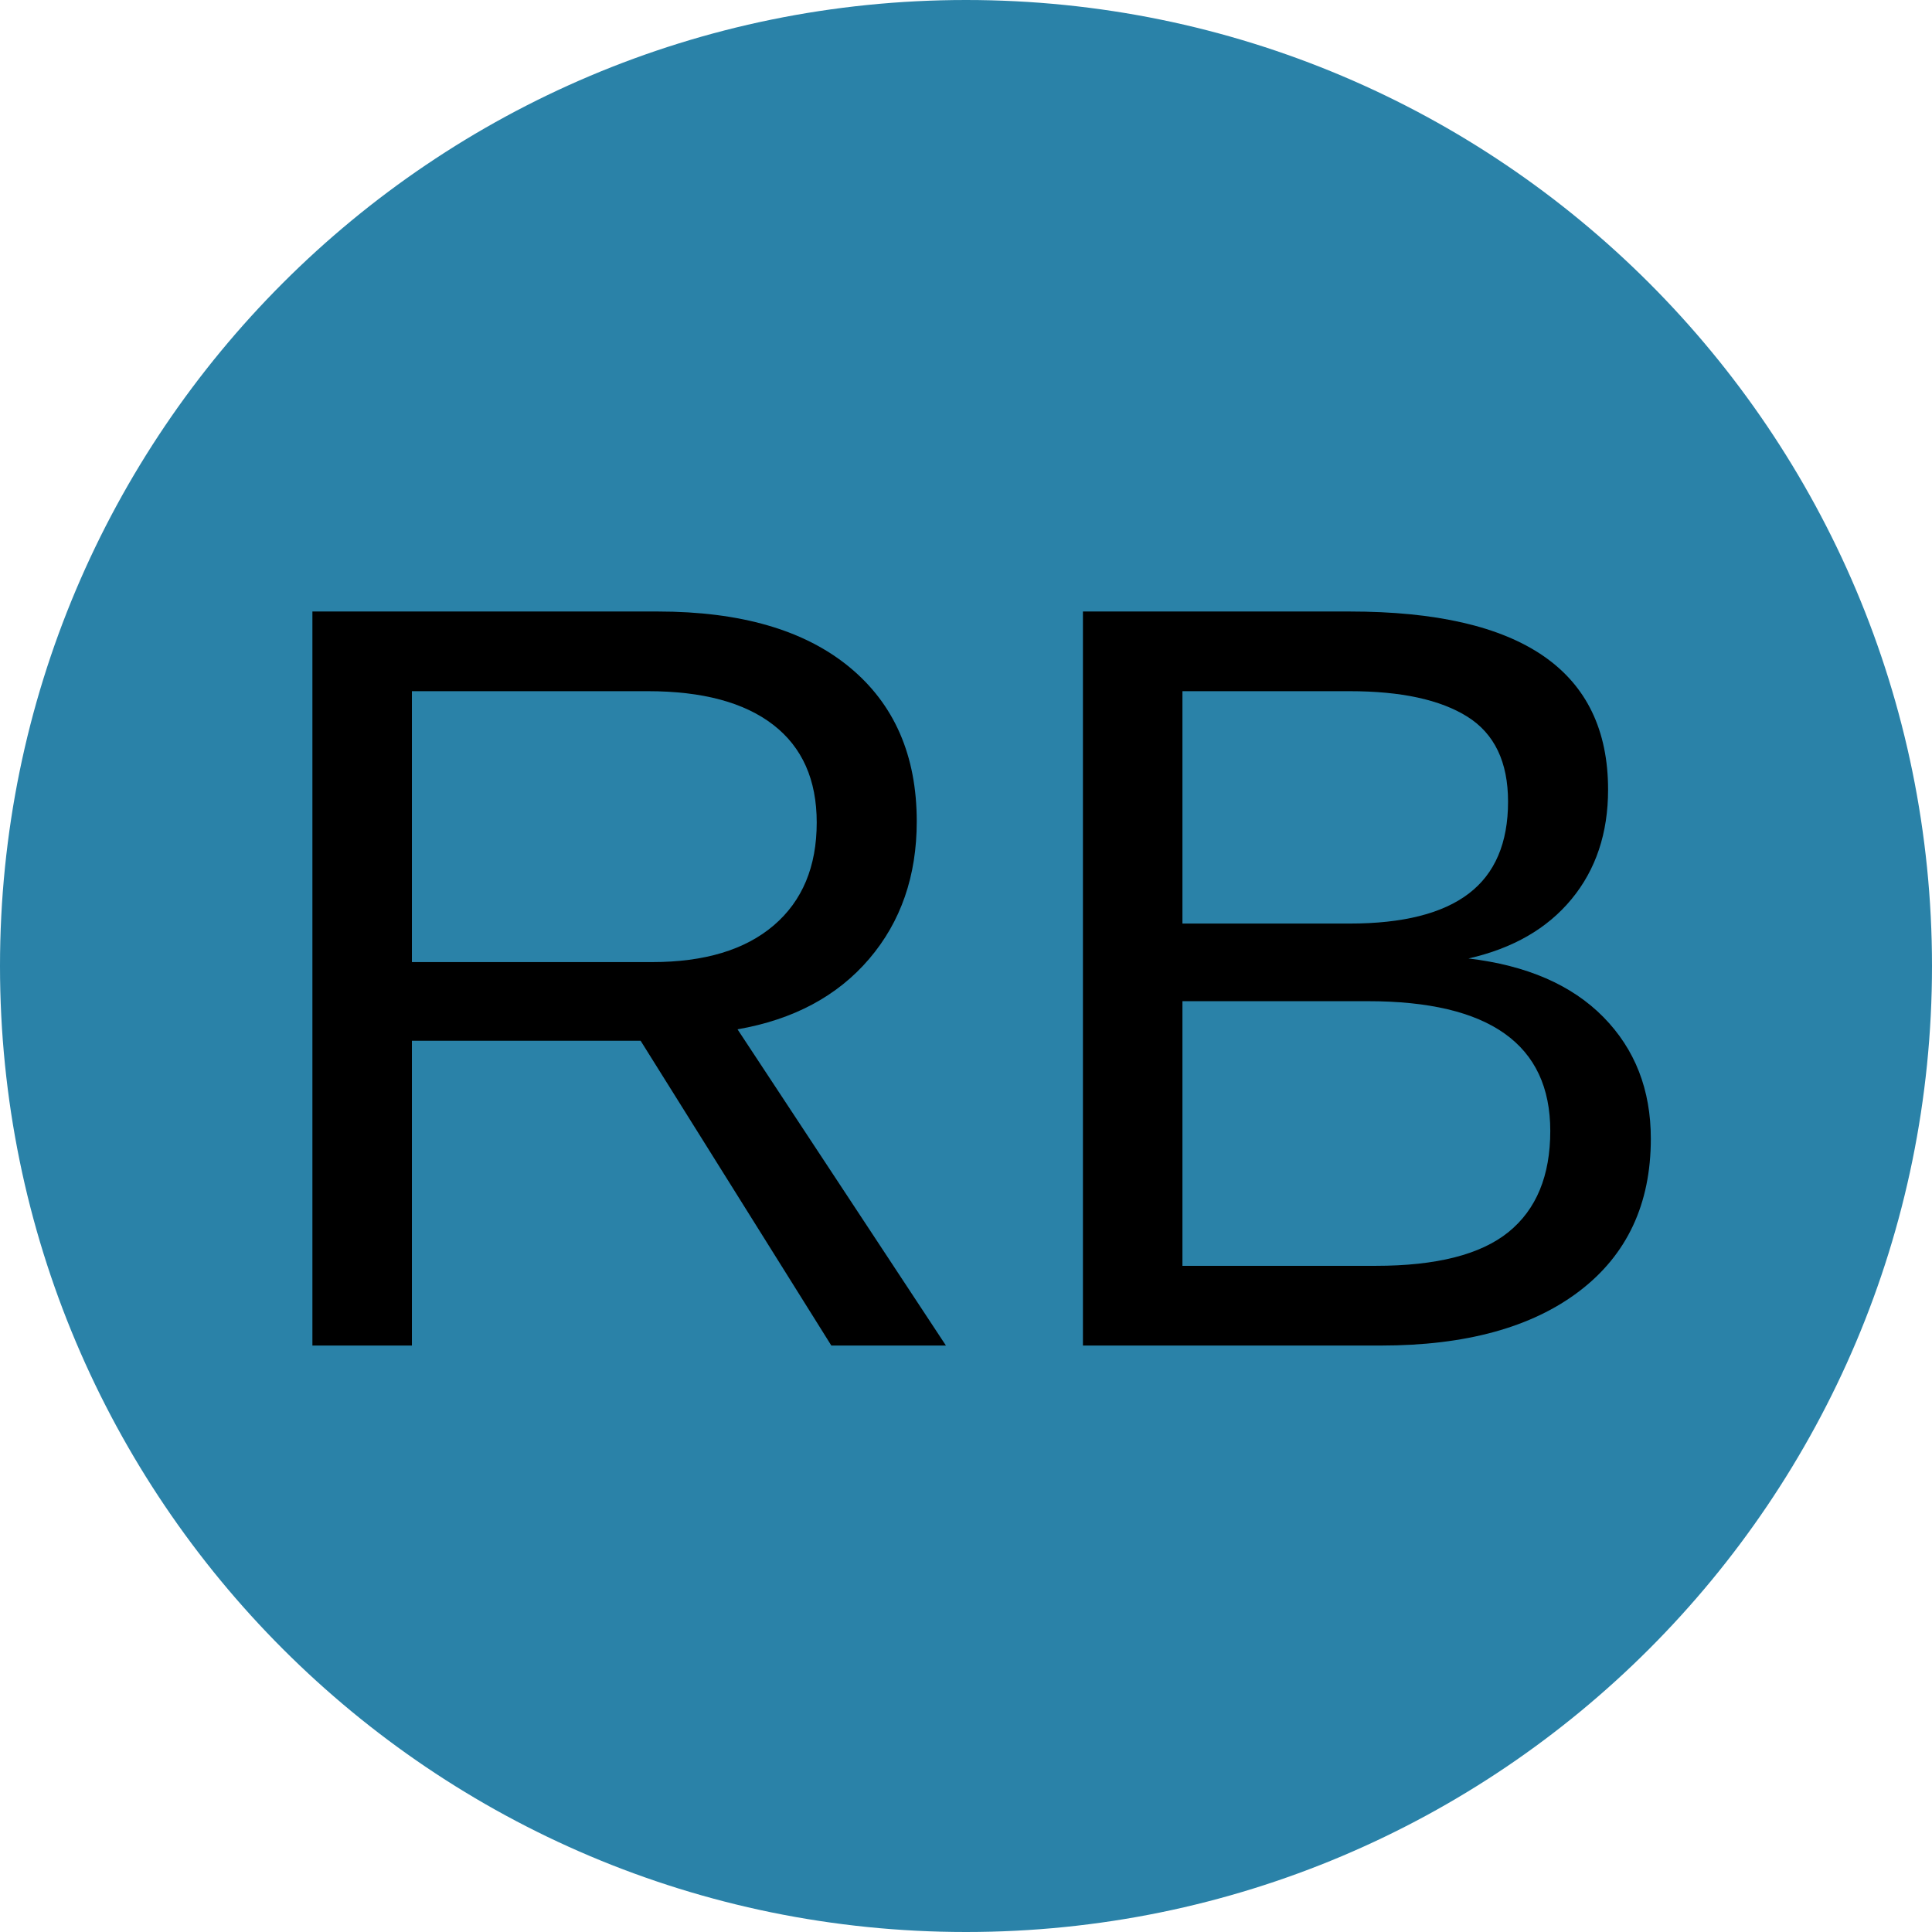 <svg xmlns="http://www.w3.org/2000/svg" xmlns:xlink="http://www.w3.org/1999/xlink" width="1080" zoomAndPan="magnify" viewBox="0 0 810 810" height="1080" preserveAspectRatio="xMidYMid meet" version="1.0"><defs><g/></defs><path fill="#2a82a8" d="M 405 0 C 181.324 0 0 181.324 0 405 C 0 628.676 181.324 810 405 810 C 628.676 810 810 628.676 810 405 C 810 181.324 628.676 0 405 0 " fill-opacity="1" fill-rule="nonzero"/><g fill="#000000" fill-opacity="1"><g transform="translate(94.289, 564.127)"><g><path d="M 254.25 0 L 174.297 -127.781 L 78.406 -127.781 L 78.406 0 L 36.688 0 L 36.688 -307.75 L 181.516 -307.75 C 216.172 -307.75 242.926 -299.992 261.781 -284.484 C 280.633 -268.984 290.062 -247.398 290.062 -219.734 C 290.062 -196.867 283.398 -177.645 270.078 -162.062 C 256.754 -146.488 238.367 -136.66 214.922 -132.578 L 302.297 0 Z M 248.125 -219.297 C 248.125 -237.203 242.047 -250.852 229.891 -260.25 C 217.734 -269.645 200.223 -274.344 177.359 -274.344 L 78.406 -274.344 L 78.406 -160.766 L 179.109 -160.766 C 201.098 -160.766 218.098 -165.895 230.109 -176.156 C 242.117 -186.426 248.125 -200.805 248.125 -219.297 Z M 248.125 -219.297 "/></g></g><g transform="translate(417.336, 564.127)"><g><path d="M 274.781 -86.719 C 274.781 -59.344 264.801 -38.047 244.844 -22.828 C 224.895 -7.609 197.156 0 161.625 0 L 36.688 0 L 36.688 -307.75 L 148.531 -307.75 C 220.75 -307.75 256.859 -282.852 256.859 -233.062 C 256.859 -214.852 251.758 -199.562 241.562 -187.188 C 231.375 -174.812 216.961 -166.508 198.328 -162.281 C 222.785 -159.375 241.641 -151.188 254.891 -137.719 C 268.148 -124.25 274.781 -107.25 274.781 -86.719 Z M 214.922 -228.031 C 214.922 -244.633 209.242 -256.504 197.891 -263.641 C 186.535 -270.773 170.082 -274.344 148.531 -274.344 L 78.406 -274.344 L 78.406 -176.922 L 148.531 -176.922 C 170.812 -176.922 187.445 -181.109 198.438 -189.484 C 209.426 -197.859 214.922 -210.707 214.922 -228.031 Z M 232.625 -89.984 C 232.625 -126.242 207.141 -144.375 156.172 -144.375 L 78.406 -144.375 L 78.406 -33.422 L 159.453 -33.422 C 184.93 -33.422 203.492 -38.148 215.141 -47.609 C 226.797 -57.078 232.625 -71.203 232.625 -89.984 Z M 232.625 -89.984 "/></g></g></g></svg>